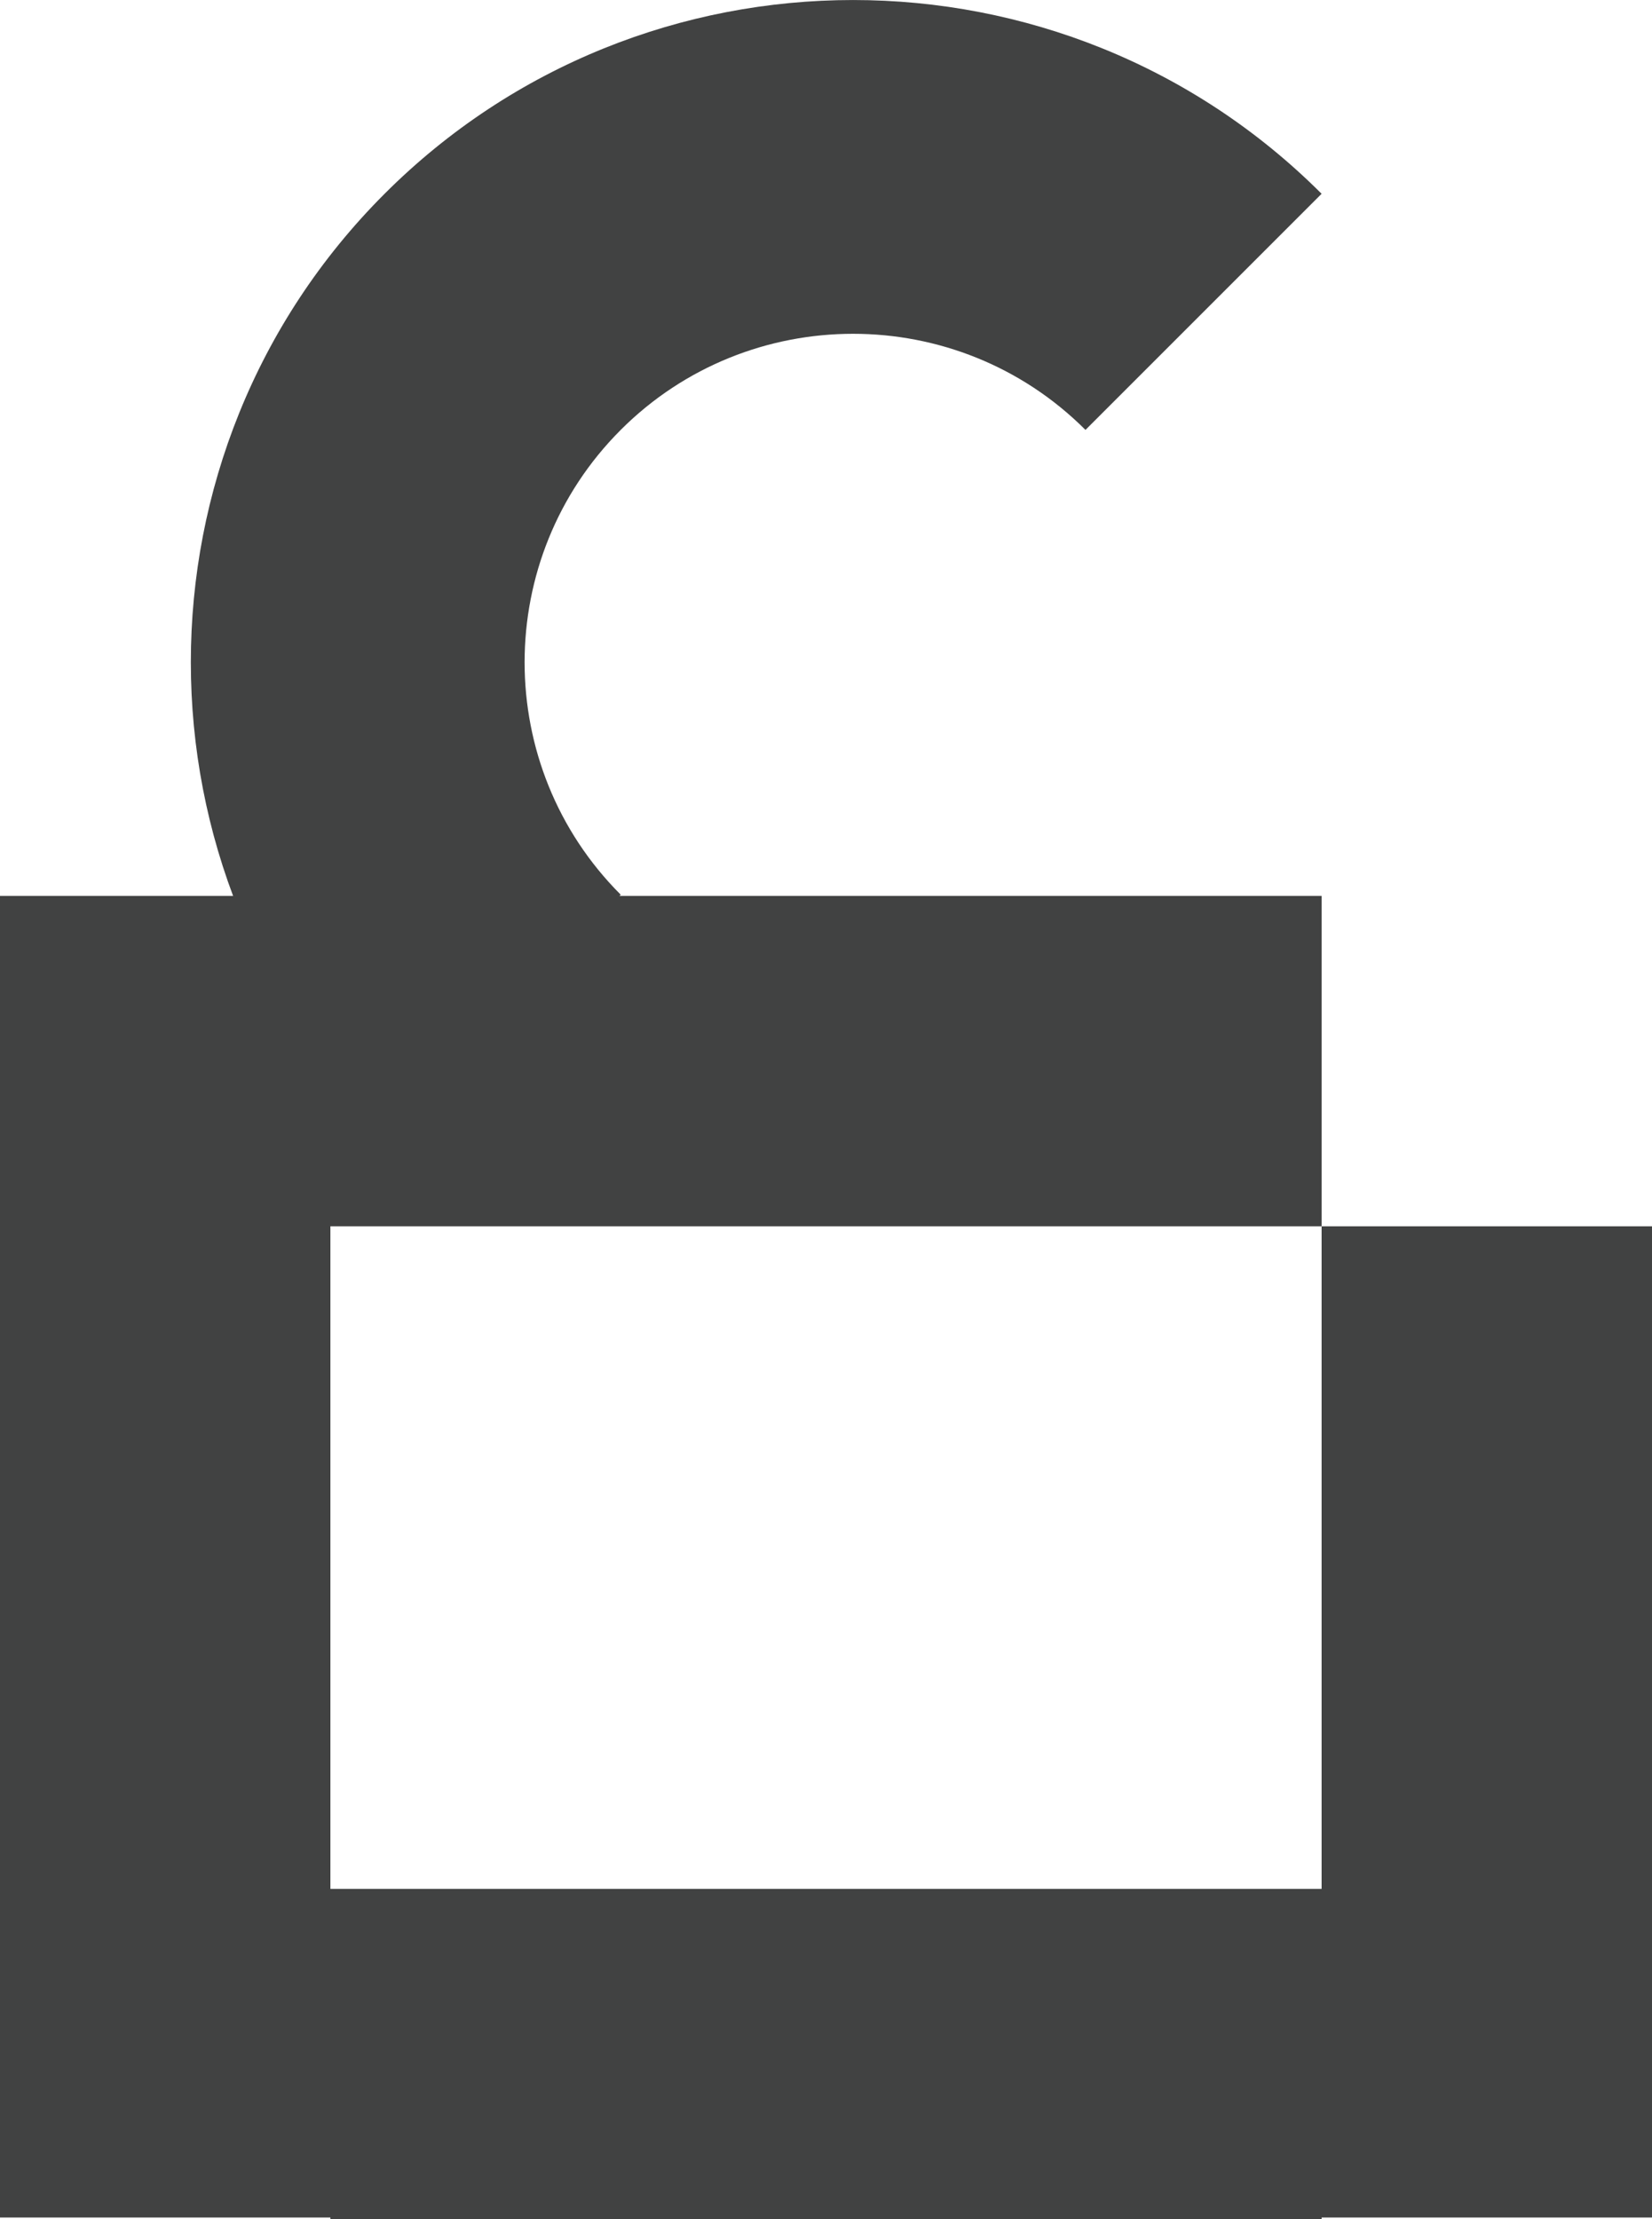 <?xml version="1.0" encoding="UTF-8"?><svg id="b" xmlns="http://www.w3.org/2000/svg" width="803.95" height="1080" viewBox="0 0 803.95 1080"><g id="c"><rect x="160.79" y="435.98" width="482.37" height="160.79" fill="#414242"/><rect x="160.79" y="919.21" width="482.37" height="160.79" fill="#414242"/><rect y="435.98" width="160.79" height="643.16" fill="#414242"/><rect x="643.16" y="596.77" width="160.79" height="482.37" fill="#414242"/><path d="M302.07,209.21c62.36-62.36,163.82-62.36,226.18,0l114.91-114.91c-125.72-125.72-330.28-125.72-456,0-125.72,125.72-125.72,330.28,0,456l114.91-114.91c-62.36-62.36-62.35-163.82,0-226.17Z" fill="#414242"/></g></svg>